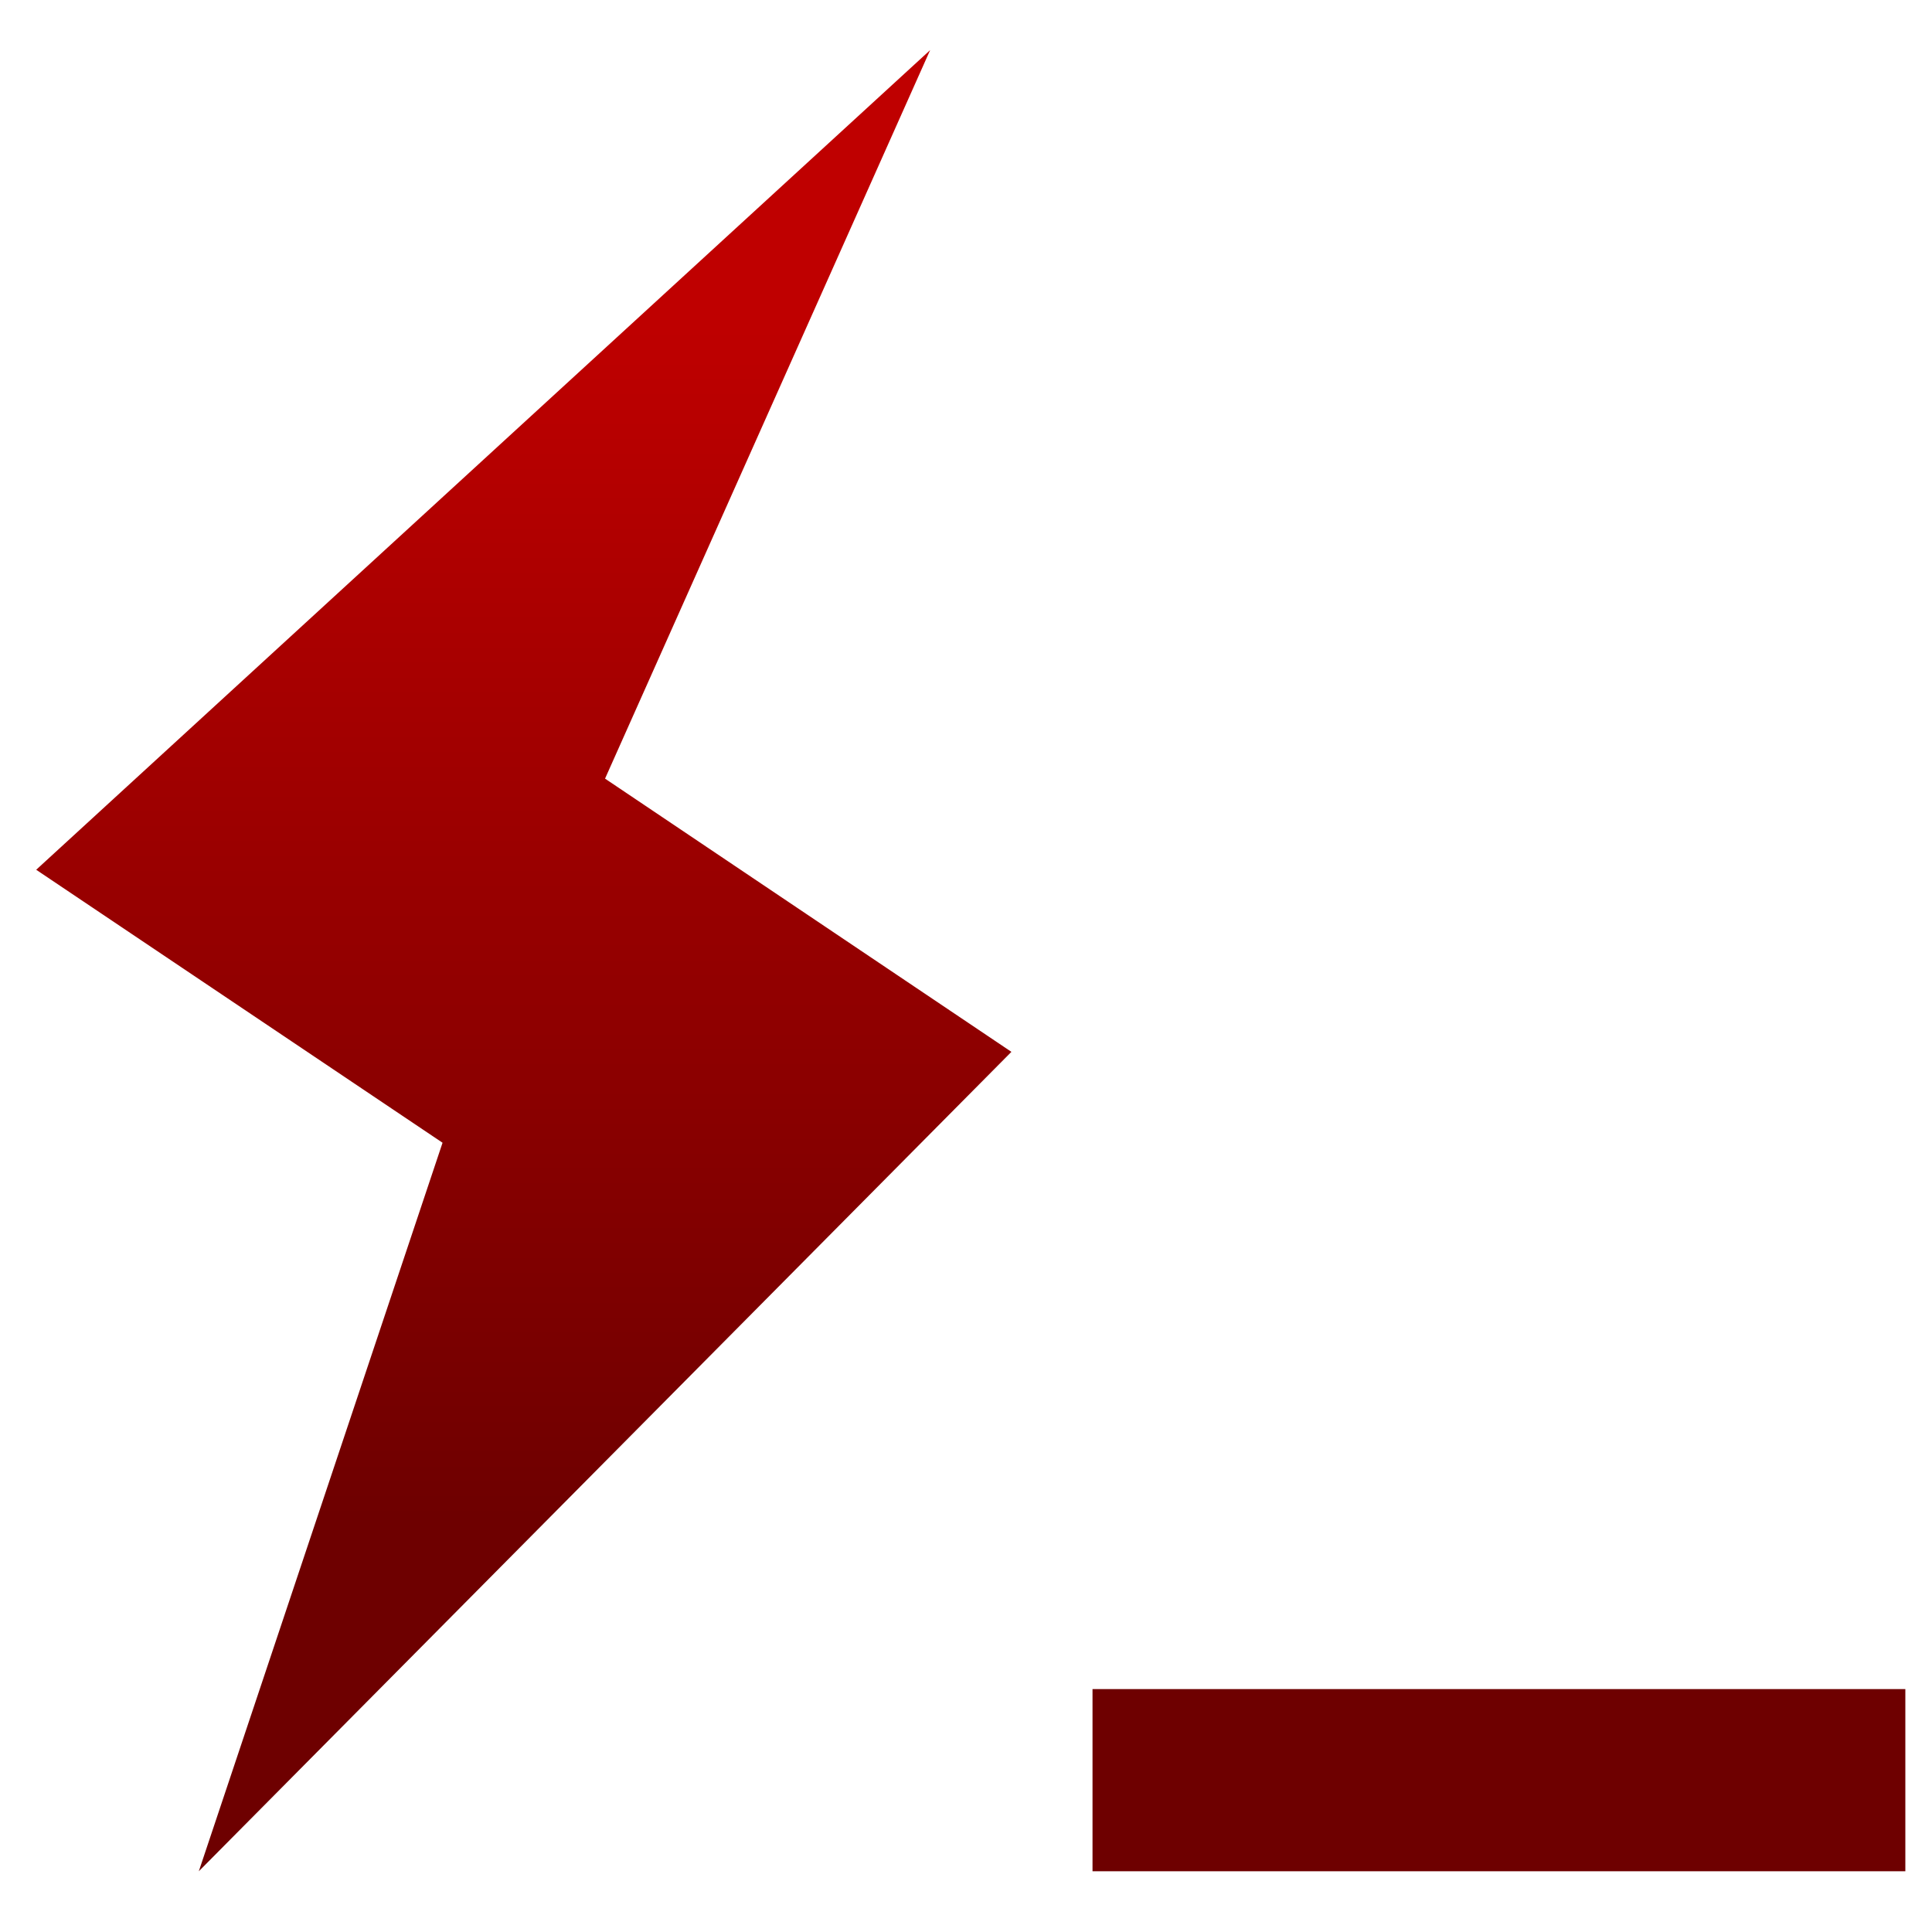 <svg xmlns="http://www.w3.org/2000/svg" xmlns:xlink="http://www.w3.org/1999/xlink" width="64" height="64" viewBox="0 0 64 64" version="1.1"><defs><linearGradient id="linear0" gradientUnits="userSpaceOnUse" x1="0" y1="0" x2="0" y2="1" gradientTransform="matrix(61.607,0,0,39.684,-0.033,10.497)"><stop offset="0" style="stop-color:#bf0000;stop-opacity:1;"/><stop offset="1" style="stop-color:#6e0000;stop-opacity:1;"/></linearGradient></defs><g id="surface1"><path style=" stroke:none;fill-rule:nonzero;fill:url(#linear0);" d="M 30.812 1.66 L 1.199 28.812 L 14.66 37.855 L 6.586 61.988 L 33.504 34.844 L 20.043 25.793 Z M 36.191 55.953 L 36.191 61.988 L 63.117 61.988 L 63.117 55.953 Z M 36.191 55.953 "/></g></svg>
